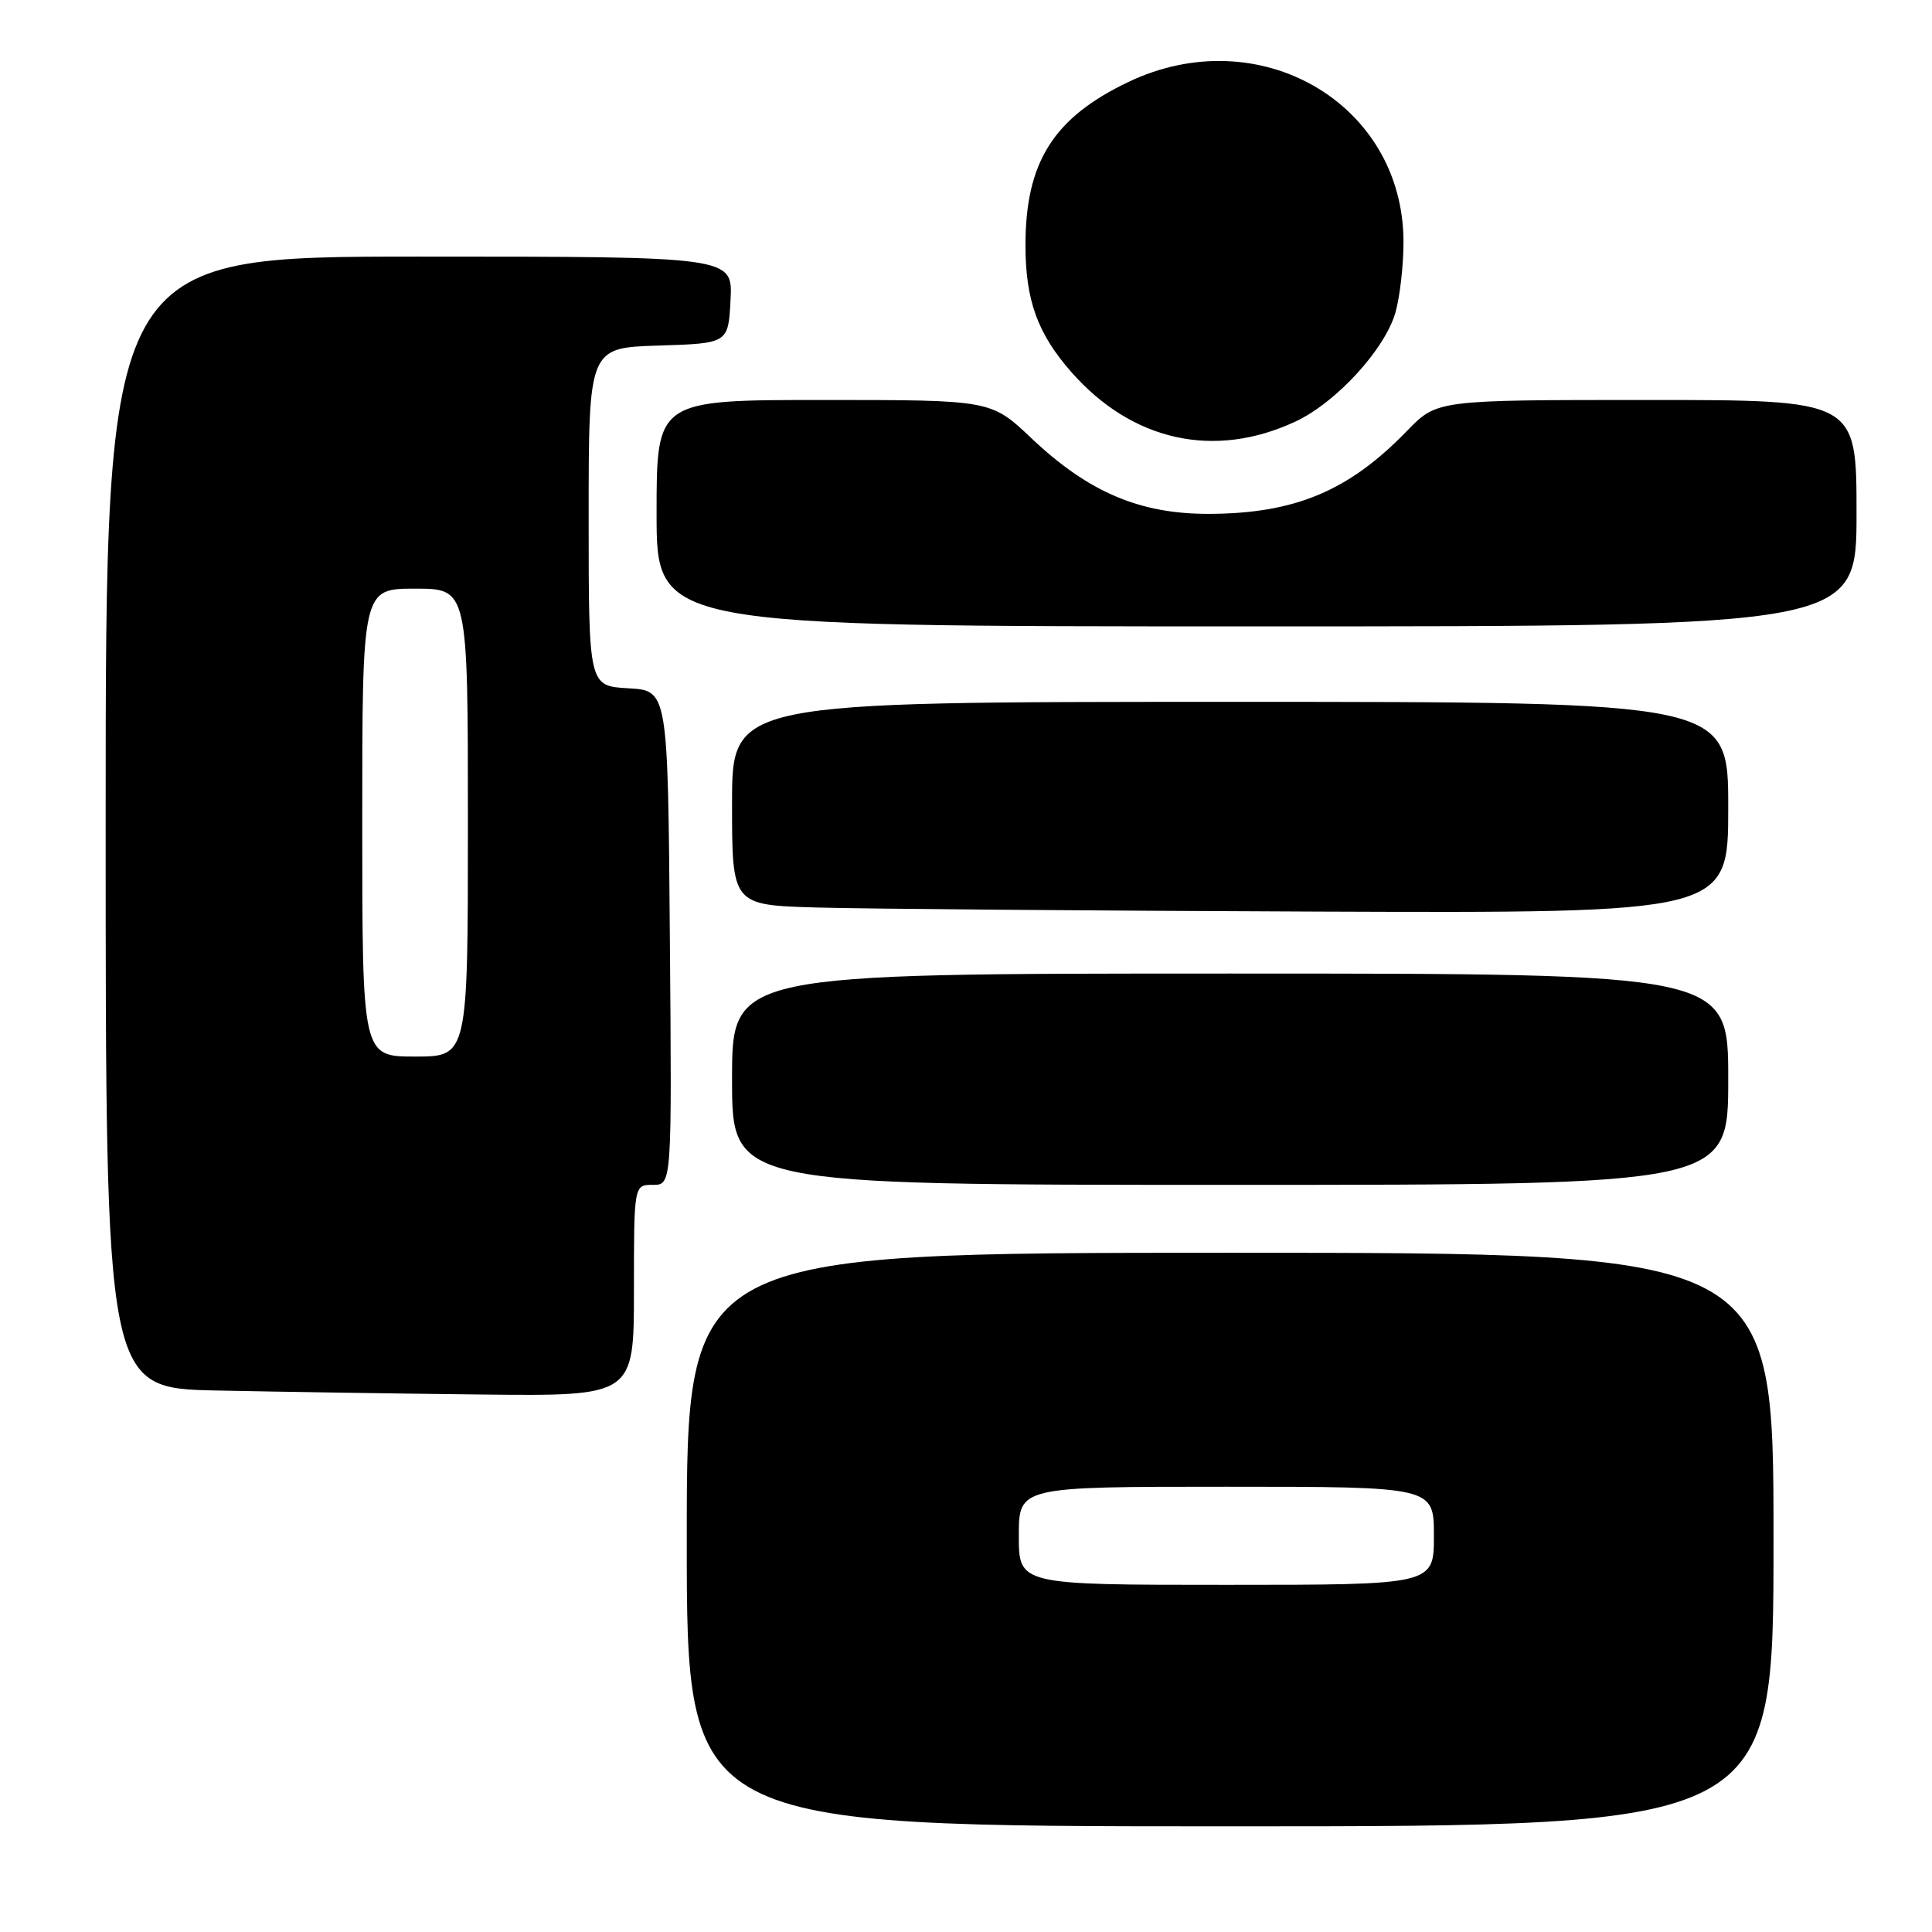 <?xml version="1.0" encoding="UTF-8" standalone="no"?>
<!DOCTYPE svg PUBLIC "-//W3C//DTD SVG 1.1//EN" "http://www.w3.org/Graphics/SVG/1.1/DTD/svg11.dtd" >
<svg xmlns="http://www.w3.org/2000/svg" xmlns:xlink="http://www.w3.org/1999/xlink" version="1.1" viewBox="0 0 256 256">
 <g >
 <path fill="currentColor"
d=" M 235.00 204.00 C 235.00 166.00 235.00 166.00 163.00 166.00 C 91.00 166.00 91.00 166.00 91.00 204.00 C 91.00 242.00 91.00 242.00 163.00 242.00 C 235.00 242.00 235.00 242.00 235.00 204.00 Z  M 84.00 171.00 C 84.00 157.00 84.00 157.00 86.51 157.00 C 89.03 157.00 89.03 157.00 88.76 124.25 C 88.50 91.50 88.50 91.50 83.25 91.20 C 78.00 90.90 78.00 90.90 78.00 68.49 C 78.00 46.08 78.00 46.08 87.25 45.79 C 96.50 45.50 96.50 45.50 96.80 39.75 C 97.10 34.00 97.10 34.00 55.55 34.00 C 14.00 34.00 14.00 34.00 14.00 108.97 C 14.00 183.95 14.00 183.95 28.75 184.25 C 36.86 184.42 52.61 184.66 63.75 184.78 C 84.00 185.00 84.00 185.00 84.00 171.00 Z  M 229.00 143.00 C 229.00 129.00 229.00 129.00 163.00 129.00 C 97.00 129.00 97.00 129.00 97.00 143.00 C 97.00 157.00 97.00 157.00 163.00 157.00 C 229.00 157.00 229.00 157.00 229.00 143.00 Z  M 229.00 107.00 C 229.00 93.00 229.00 93.00 163.00 93.00 C 97.00 93.00 97.00 93.00 97.00 106.47 C 97.00 119.93 97.00 119.93 108.25 120.25 C 114.44 120.43 144.14 120.67 174.25 120.79 C 229.00 121.00 229.00 121.00 229.00 107.00 Z  M 246.00 68.00 C 246.00 53.00 246.00 53.00 218.20 53.00 C 190.41 53.00 190.41 53.00 186.45 57.08 C 178.73 65.06 171.60 68.05 160.21 68.09 C 151.04 68.12 144.22 65.22 136.65 58.05 C 131.31 53.00 131.31 53.00 109.15 53.00 C 87.00 53.00 87.00 53.00 87.00 68.00 C 87.00 83.00 87.00 83.00 166.50 83.00 C 246.00 83.00 246.00 83.00 246.00 68.00 Z  M 171.67 55.85 C 177.09 53.31 183.56 46.23 184.92 41.35 C 185.51 39.23 185.98 35.02 185.97 32.00 C 185.92 13.65 166.82 2.59 149.50 10.87 C 139.58 15.61 135.88 21.49 135.88 32.50 C 135.88 39.77 137.48 44.20 141.94 49.28 C 150.01 58.47 160.92 60.88 171.67 55.85 Z  M 135.00 203.50 C 135.00 197.00 135.00 197.00 162.50 197.00 C 190.00 197.00 190.00 197.00 190.00 203.50 C 190.00 210.00 190.00 210.00 162.50 210.00 C 135.00 210.00 135.00 210.00 135.00 203.50 Z  M 48.00 109.00 C 48.00 78.00 48.00 78.00 55.00 78.00 C 62.00 78.00 62.00 78.00 62.00 109.00 C 62.00 140.00 62.00 140.00 55.00 140.00 C 48.00 140.00 48.00 140.00 48.00 109.00 Z "/>
</g>
</svg>